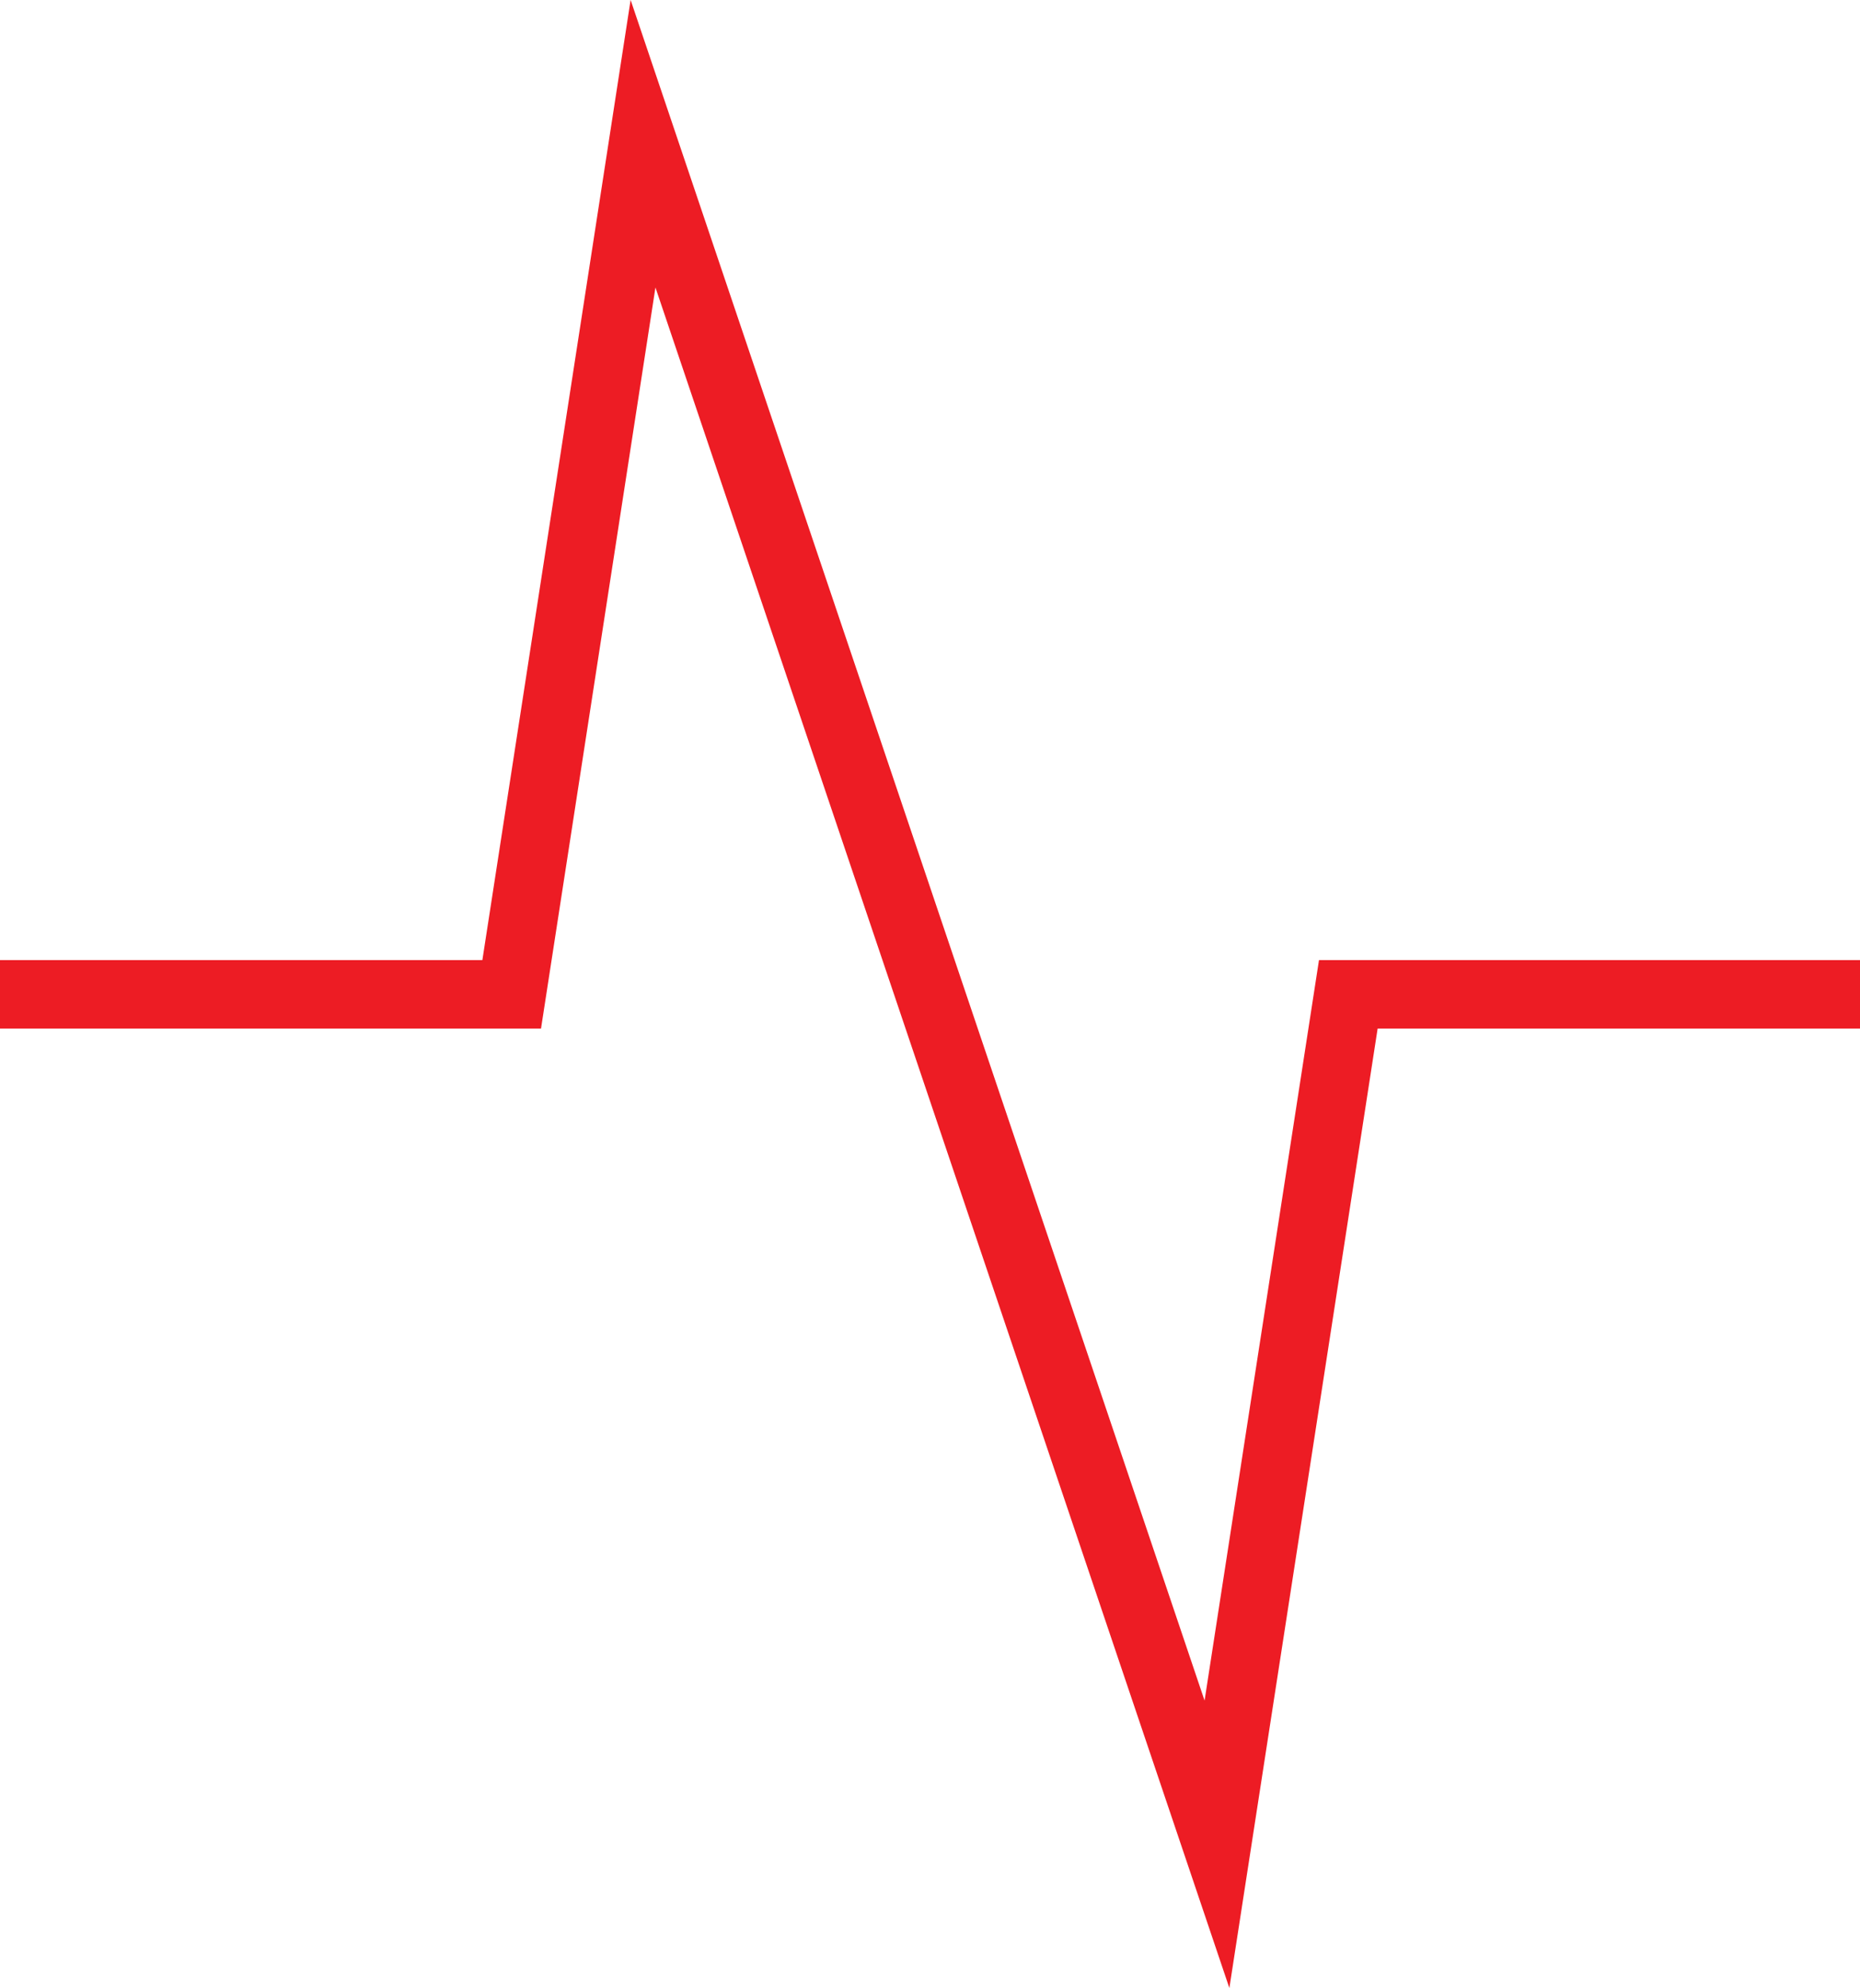<svg xmlns="http://www.w3.org/2000/svg" viewBox="0 0 27.19 29.05"><defs><style>.cls-1{fill:none;stroke:#ed1c24;stroke-miterlimit:10;}</style></defs><g id="Layer_2" data-name="Layer 2"><g id="Layer_1-2" data-name="Layer 1"><polyline class="cls-1" points="27.19 14.53 19.71 14.53 17.79 26.95 9.4 2.1 7.48 14.53 0 14.53"/></g></g></svg>